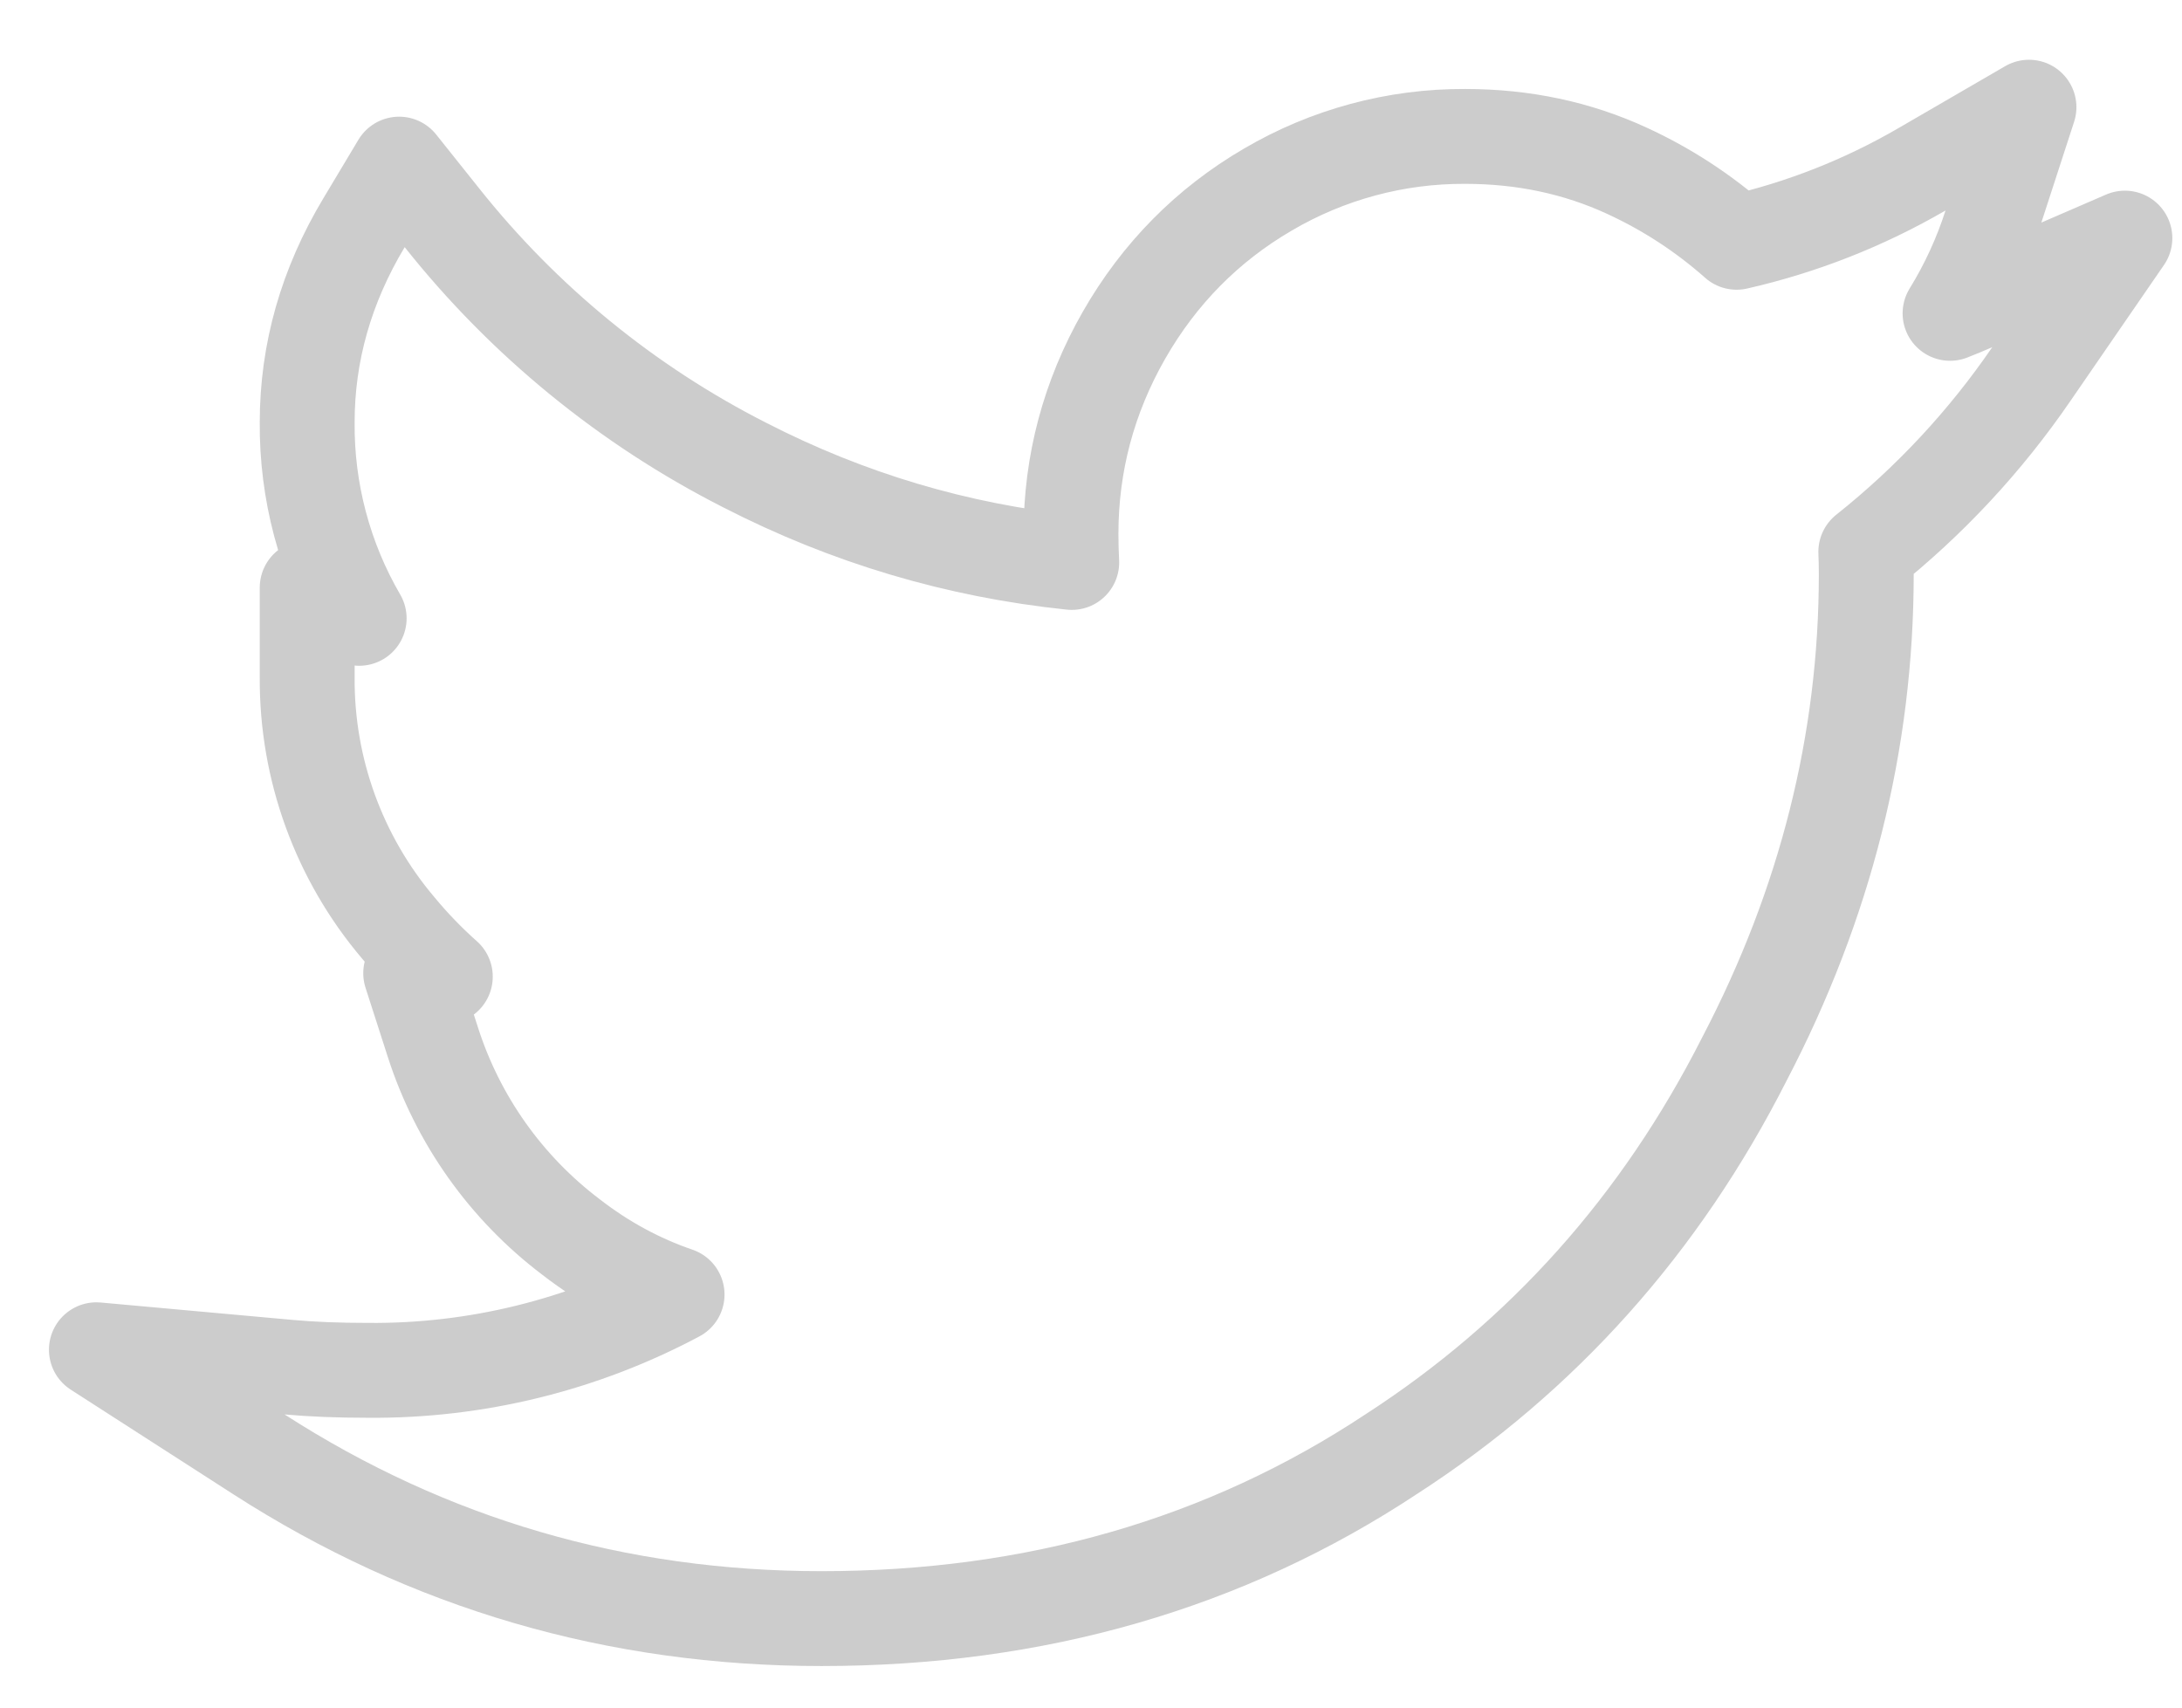 <svg width="23" height="18" viewBox="0 0 23 18" fill="none" xmlns="http://www.w3.org/2000/svg">
<path fill-rule="evenodd" clip-rule="evenodd" d="M19.667 5.817C19.67 5.888 19.672 5.966 19.672 6.051C19.672 7.82 19.242 9.528 18.387 11.164C17.504 12.906 16.26 14.297 14.667 15.327C12.919 16.484 10.913 17.062 8.66 17.062C6.502 17.062 4.521 16.484 2.73 15.331L1.016 14.228L3.046 14.412C3.287 14.434 3.566 14.445 3.879 14.445C5.015 14.455 6.135 14.18 7.137 13.646C6.737 13.509 6.362 13.306 6.017 13.038C5.333 12.52 4.825 11.803 4.563 10.986L4.329 10.259L4.694 10.295C4.515 10.136 4.349 9.964 4.197 9.78C3.572 9.043 3.232 8.106 3.238 7.14V6.194L3.786 6.518C3.421 5.891 3.232 5.177 3.238 4.452C3.238 3.715 3.439 3.011 3.837 2.348L4.207 1.73L4.657 2.294C5.522 3.383 6.611 4.273 7.851 4.903C8.938 5.461 10.086 5.803 11.297 5.929C11.292 5.829 11.289 5.729 11.289 5.629C11.289 4.885 11.476 4.185 11.847 3.535C12.219 2.885 12.727 2.37 13.365 1.998C13.995 1.628 14.714 1.434 15.445 1.438C16.055 1.438 16.625 1.558 17.149 1.8C17.569 1.993 17.959 2.247 18.305 2.554C18.991 2.398 19.649 2.139 20.257 1.786L21.387 1.13L20.983 2.373C20.878 2.699 20.735 3.011 20.555 3.303C20.637 3.271 20.719 3.237 20.801 3.201L22.398 2.51L21.412 3.943C20.927 4.651 20.339 5.283 19.667 5.817V5.817Z" stroke="#CCCCCC" stroke-linecap="round" stroke-linejoin="round"/>
</svg>
